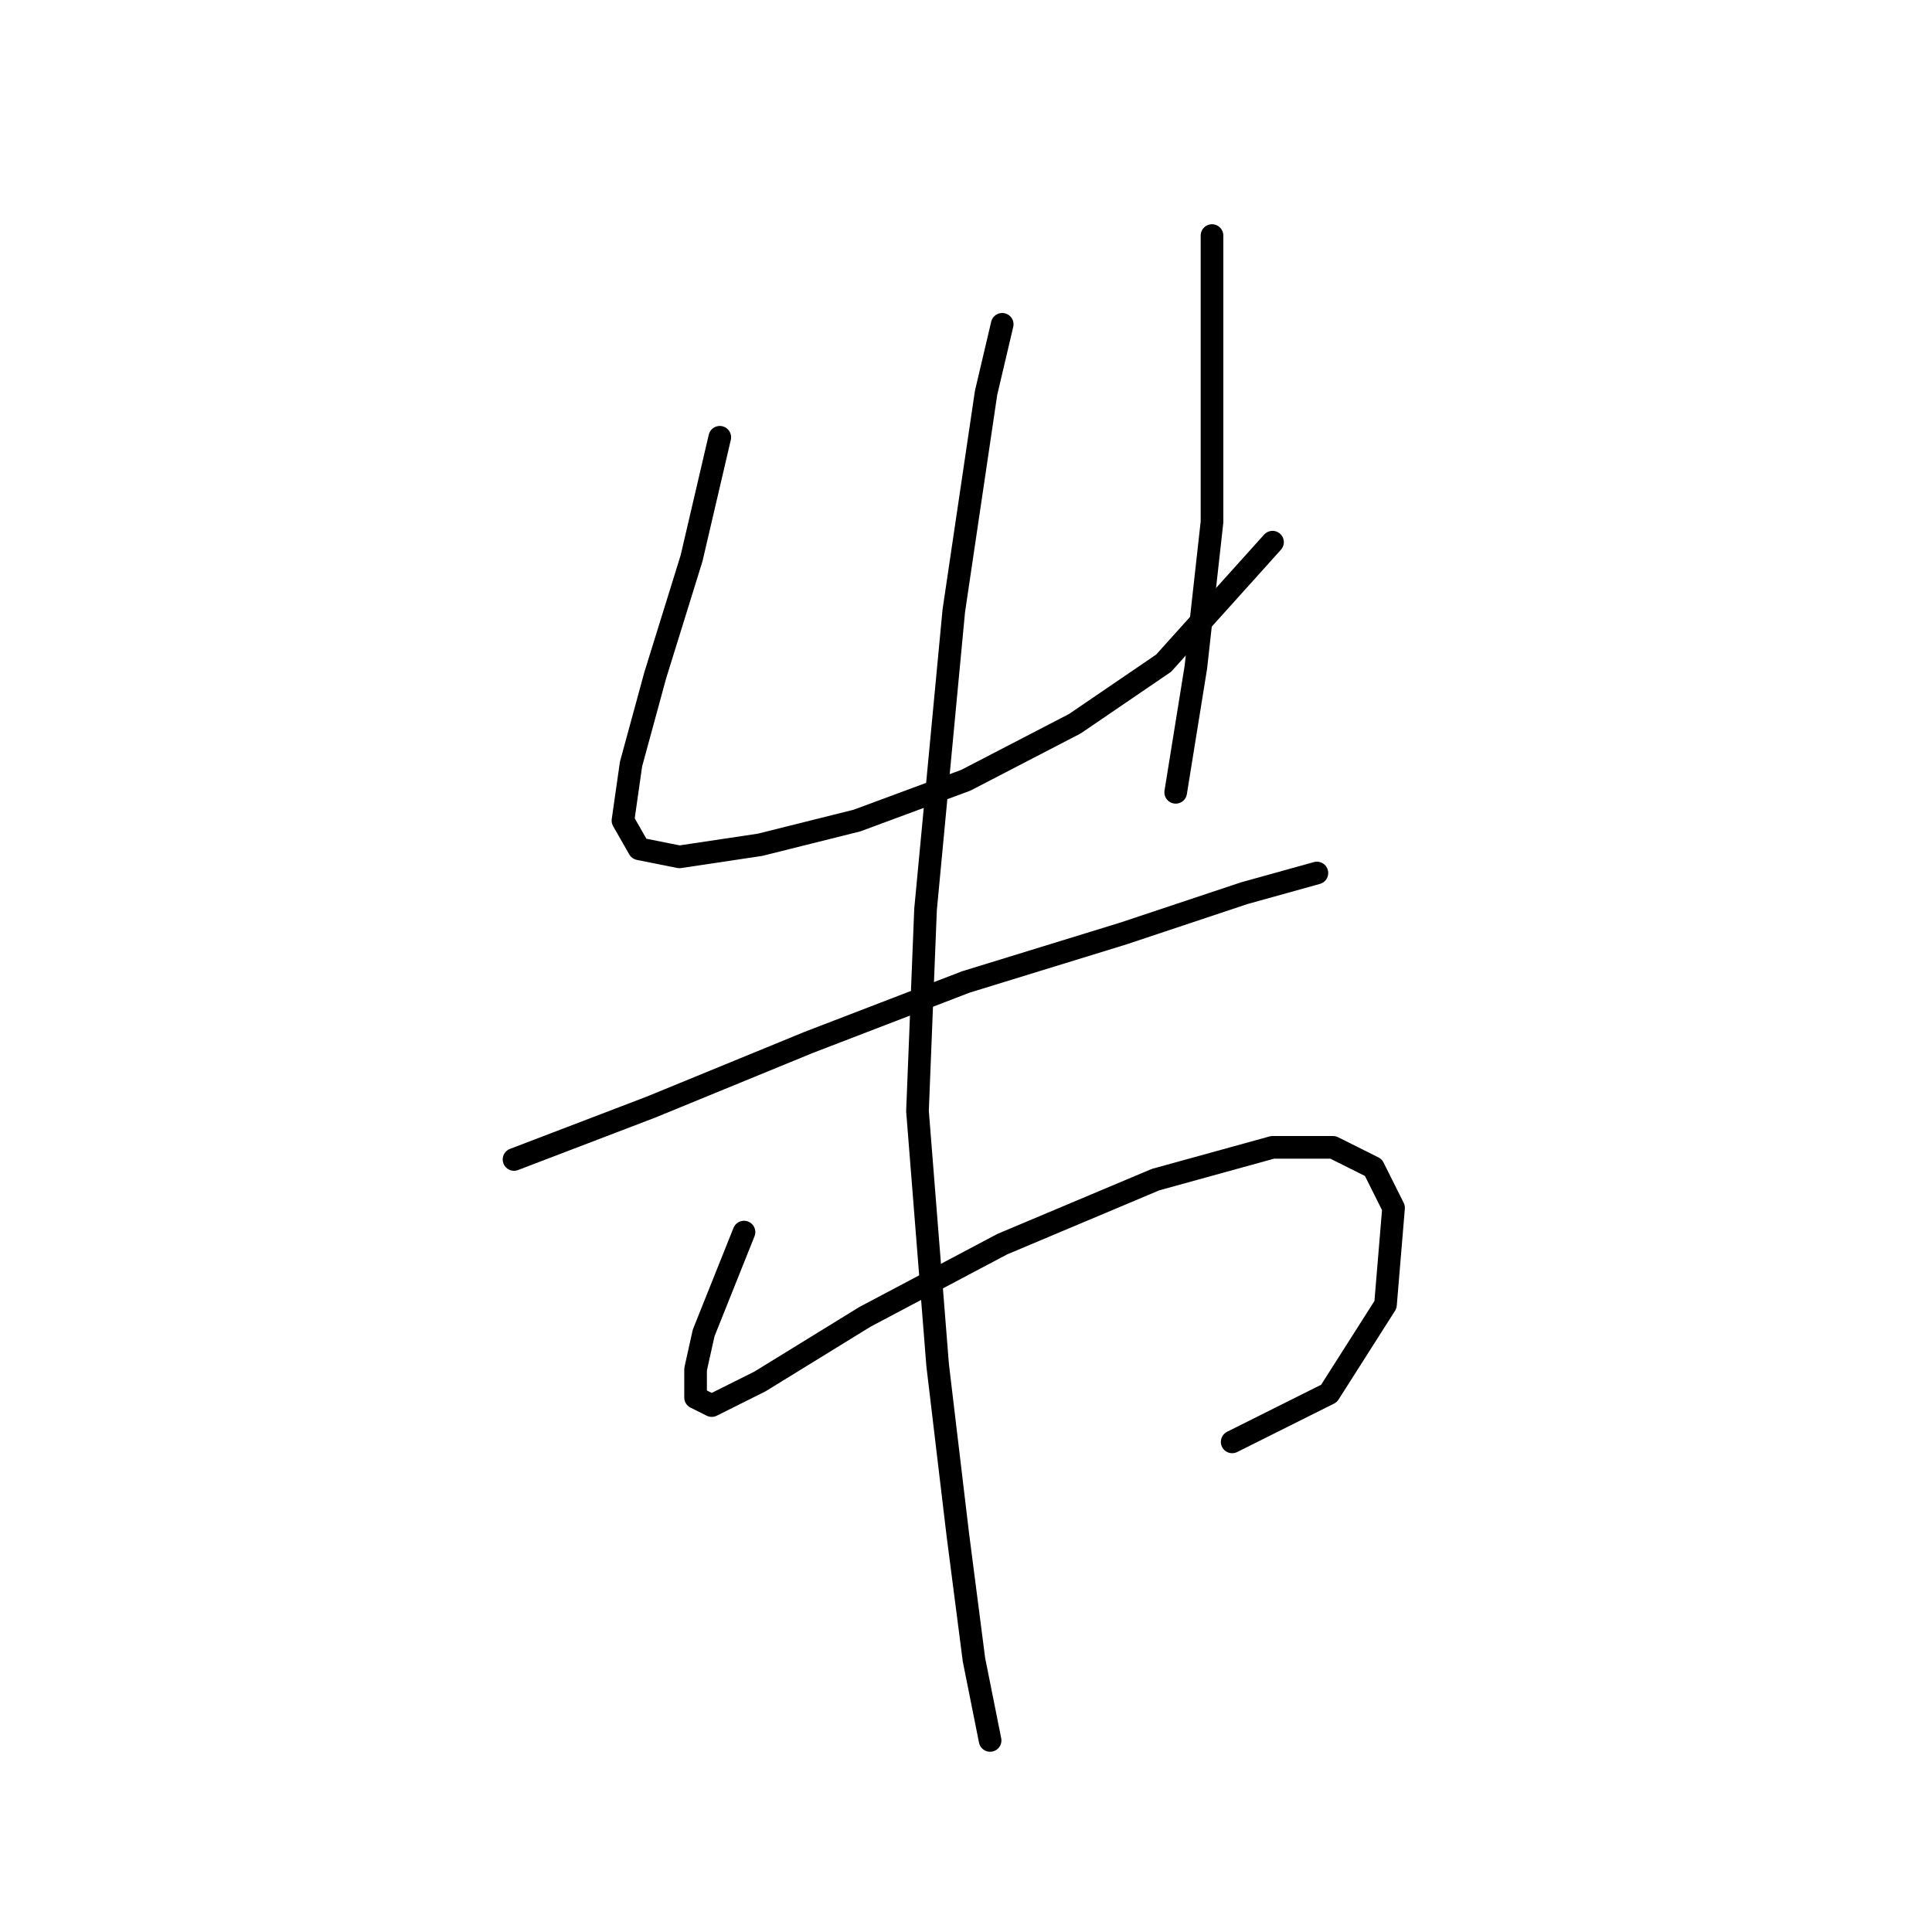 <?xml version="1.0" standalone="no"?>
    <svg width="256" height="256" xmlns="http://www.w3.org/2000/svg" version="1.1">
    <polyline stroke="black" stroke-width="3" stroke-linecap="round" fill="transparent" stroke-linejoin="round" points="95.376 57.942 91.634 73.98 86.822 89.483 83.615 101.244 82.546 108.729 84.684 112.471 90.03 113.54 100.722 111.936 113.552 108.729 127.986 103.383 142.421 95.898 154.182 87.879 168.616 71.841 168.616 71.841 " />
        <polyline stroke="black" stroke-width="3" stroke-linecap="round" fill="transparent" stroke-linejoin="round" points="160.597 31.212 160.597 41.369 160.597 53.665 160.597 69.168 158.458 88.414 155.786 104.986 155.786 104.986 " />
        <polyline stroke="black" stroke-width="3" stroke-linecap="round" fill="transparent" stroke-linejoin="round" points="68.111 153.635 86.288 146.685 107.137 138.131 127.986 130.113 148.836 123.697 164.874 118.351 174.496 115.678 174.496 115.678 " />
        <polyline stroke="black" stroke-width="3" stroke-linecap="round" fill="transparent" stroke-linejoin="round" points="98.584 163.258 93.238 176.622 92.168 181.434 92.168 185.176 94.307 186.245 100.722 183.038 114.621 174.484 132.798 164.861 153.112 156.308 168.616 152.031 176.635 152.031 181.981 154.704 184.654 160.05 183.585 172.88 176.1 184.641 163.27 191.057 163.27 191.057 " />
        <polyline stroke="black" stroke-width="3" stroke-linecap="round" fill="transparent" stroke-linejoin="round" points="132.798 42.973 130.659 52.061 126.383 80.93 122.64 120.49 121.571 147.22 124.244 180.899 126.917 203.352 129.056 219.925 131.194 230.617 131.194 230.617 " />
        </svg>